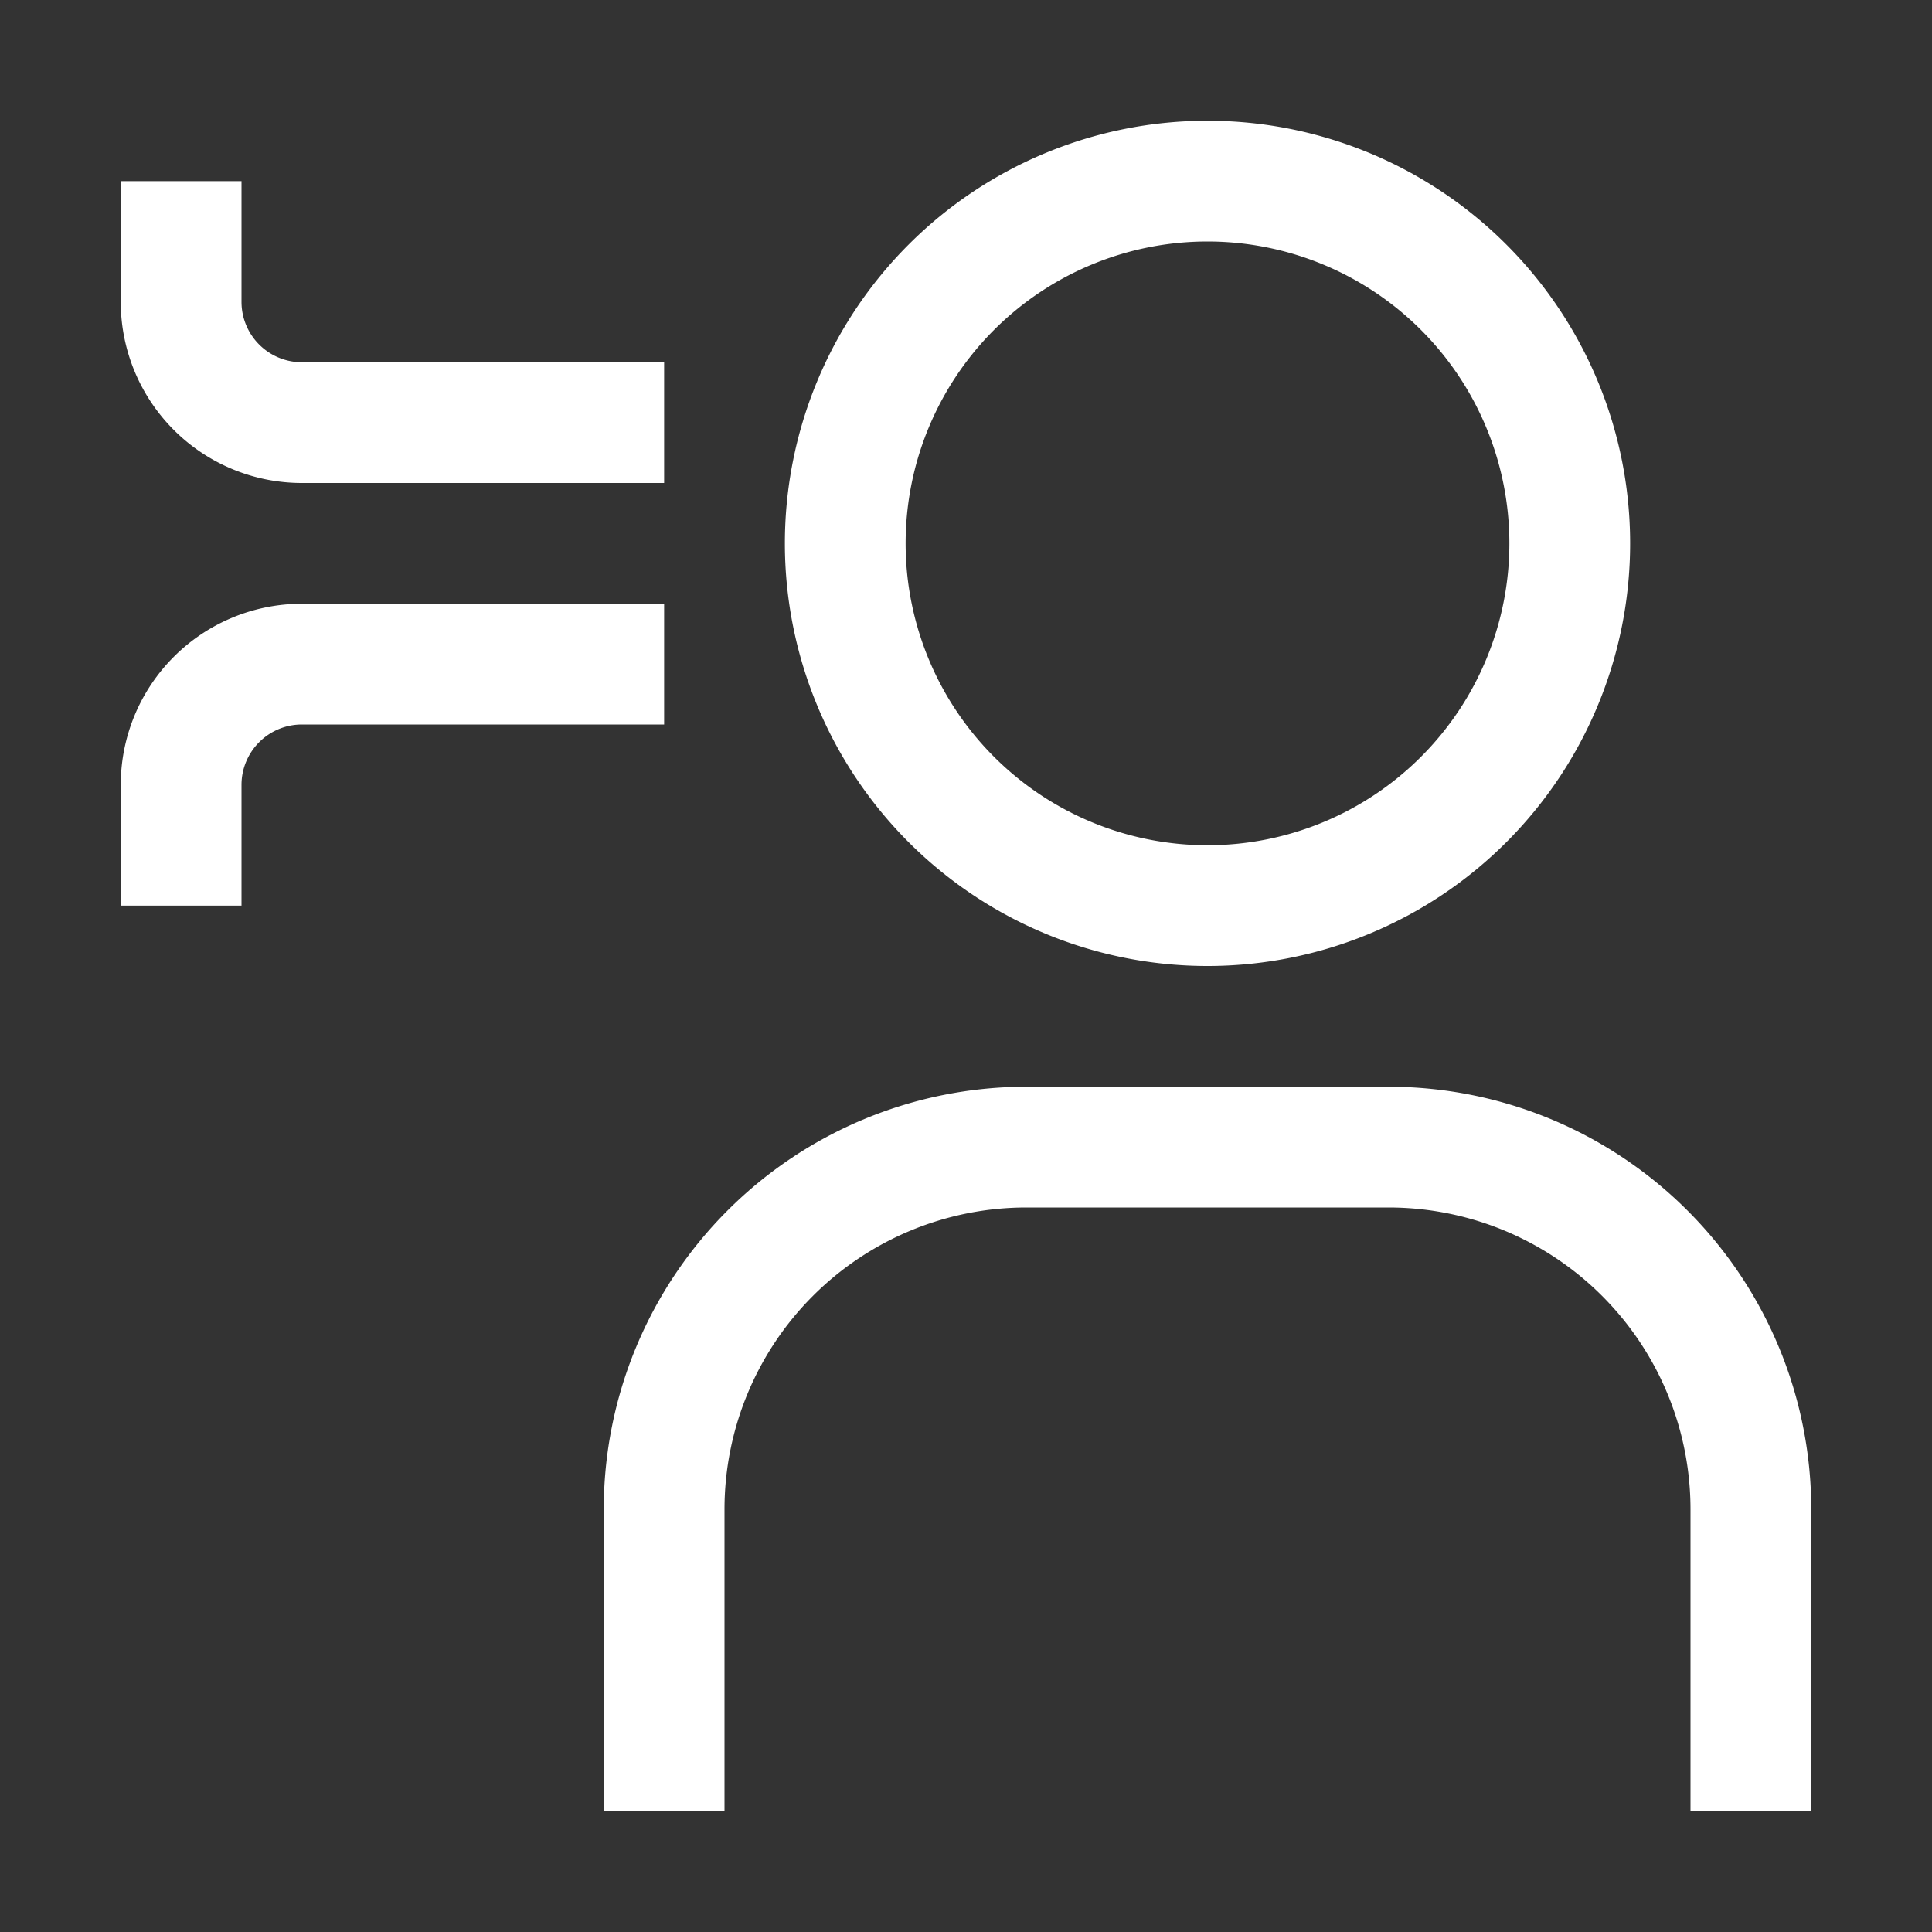 <svg xmlns="http://www.w3.org/2000/svg" width="32" height="32" viewBox="0 0 32 32"><rect x="0" y="0" width="32" height="32" fill="#333333" stroke="none"/><path d="M20 4a5 5 0 1 1-5 5a5 5 0 0 1 5-5m0-2a7 7 0 1 0 7 7a7 7 0 0 0-7-7z" fill="#ffffff"/><path d="M30 30h-2v-5a5 5 0 0 0-5-5h-6a5 5 0 0 0-5 5v5h-2v-5a7 7 0 0 1 7-7h6a7 7 0 0 1 7 7z" fill="#ffffff"/><path d="M11 8H5a3 3 0 0 1-3-3V3h2v2a1 1 0 0 0 1 1h6z" fill="#ffffff"/><path d="M4 15H2v-2a3 3 0 0 1 3-3h6v2H5a1 1 0 0 0-1 1z" fill="#ffffff"/></svg>